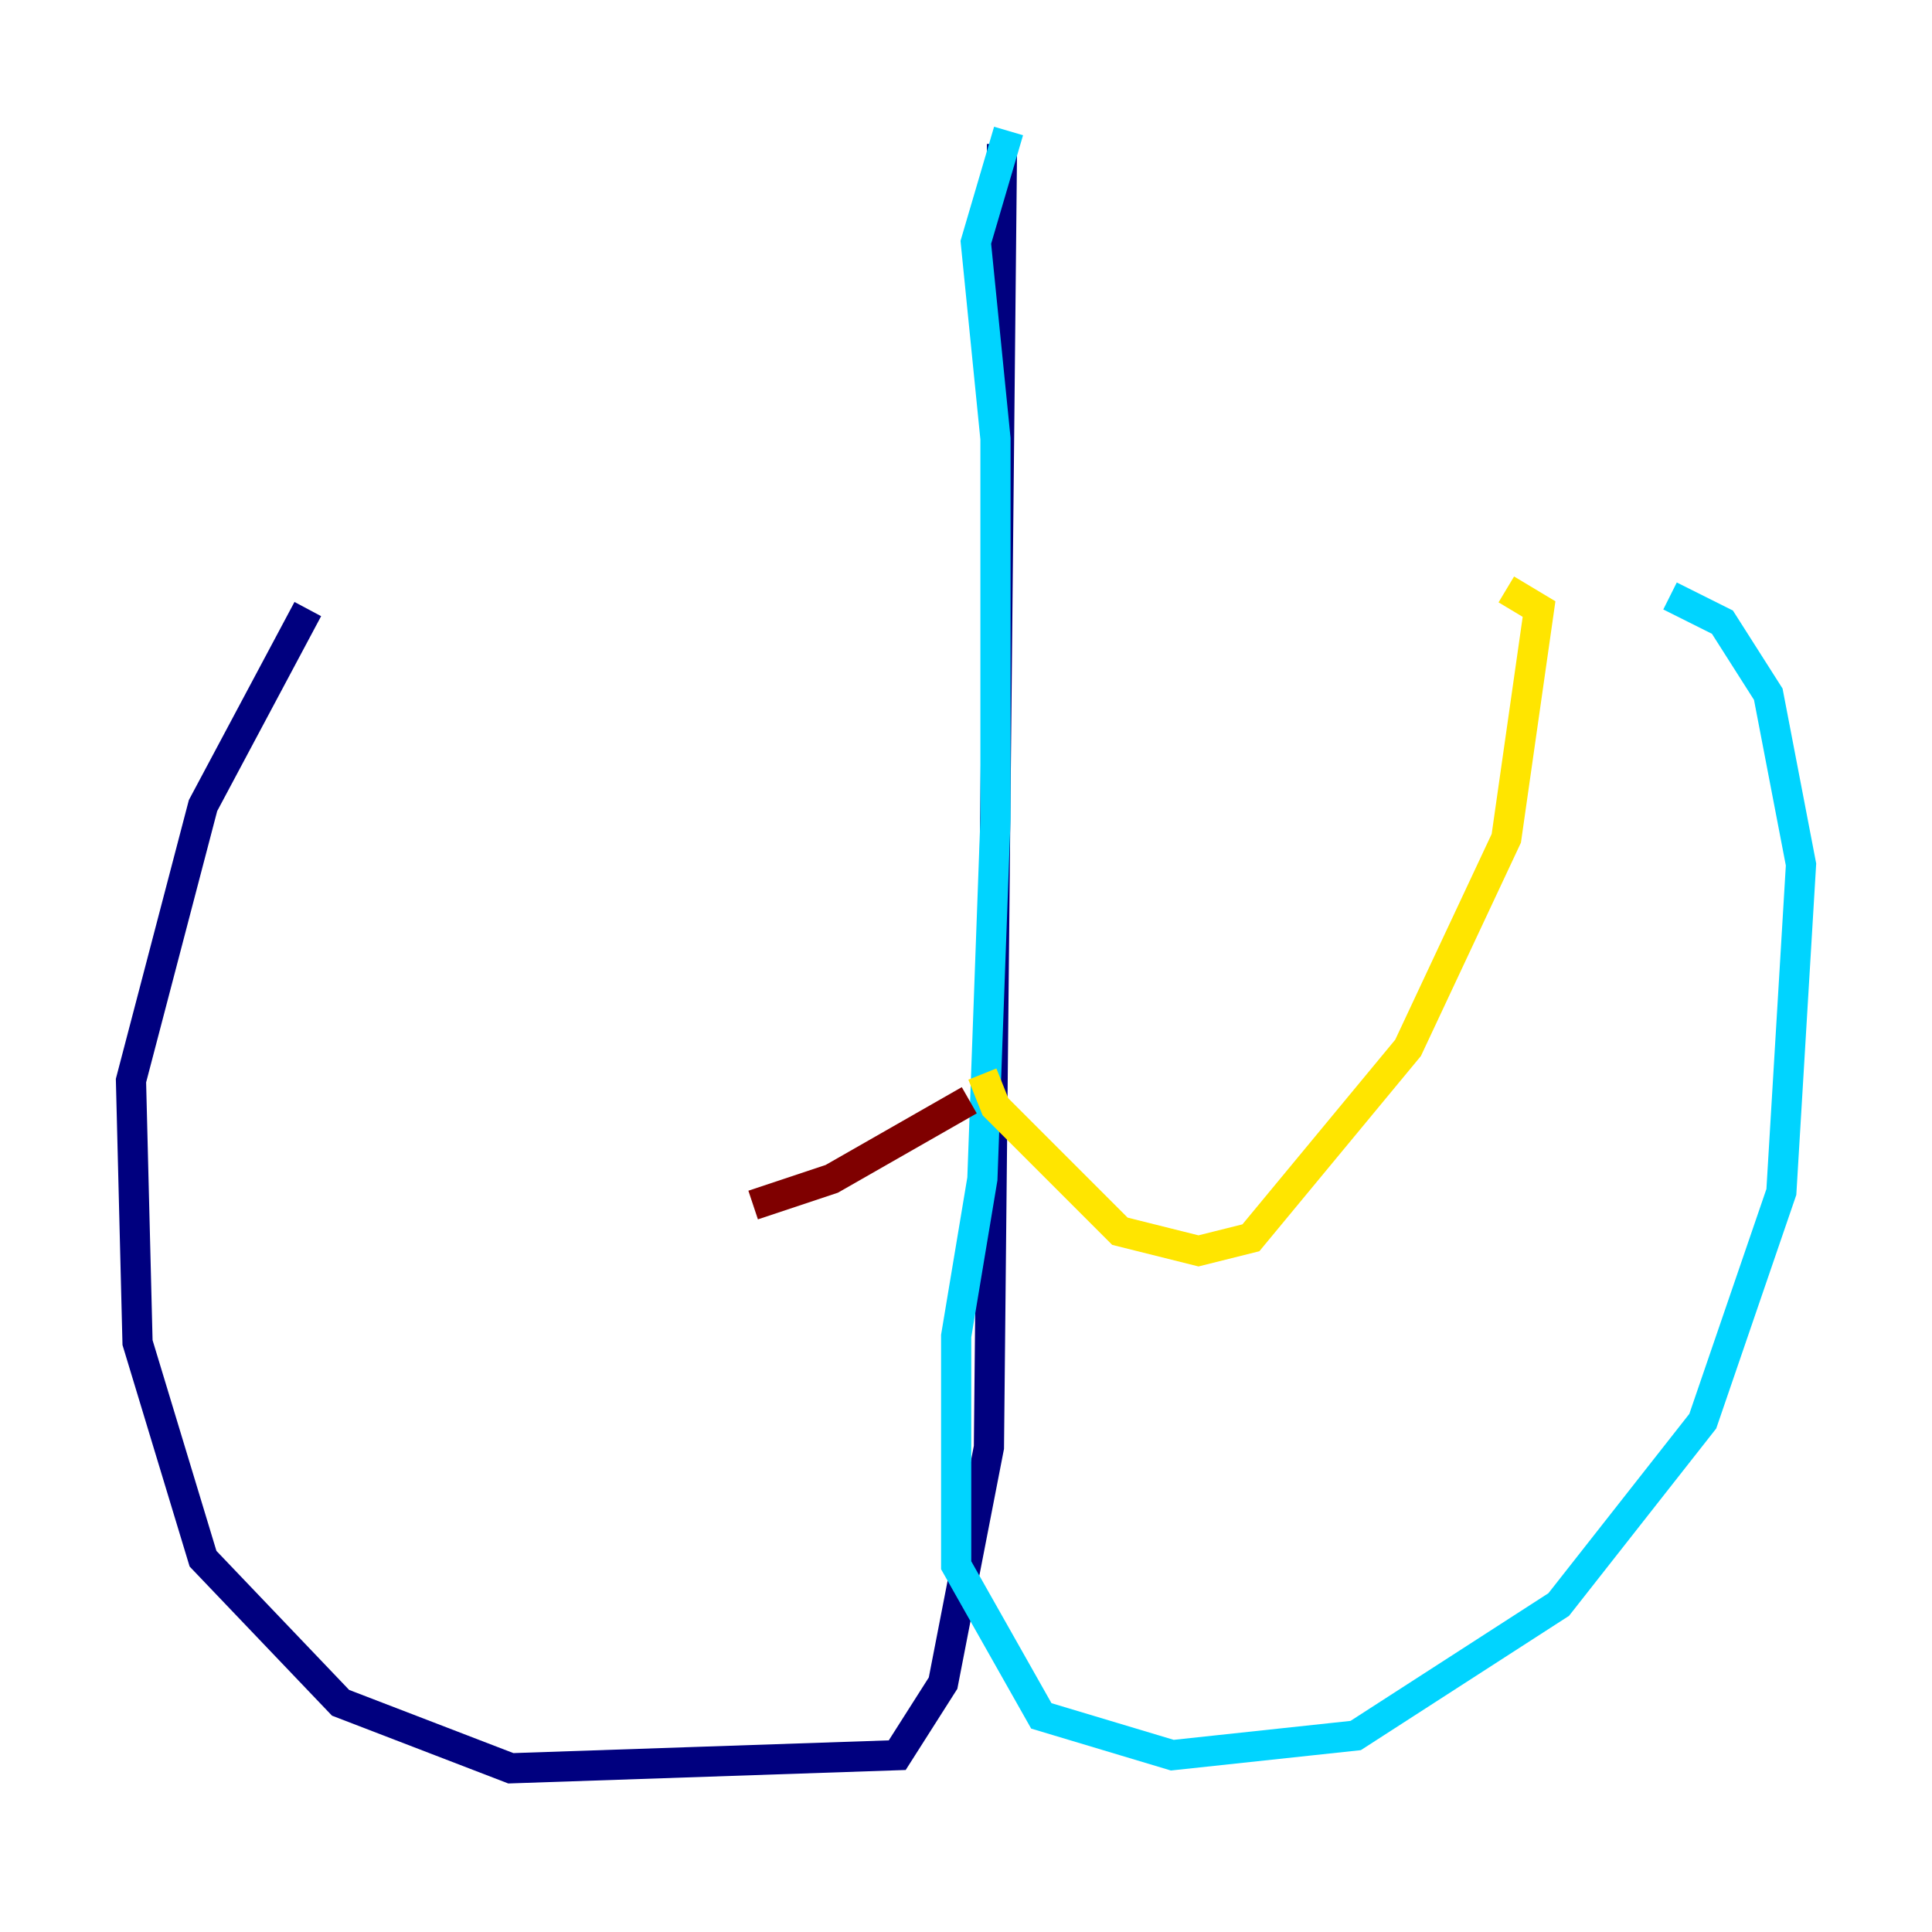 <?xml version="1.0" encoding="utf-8" ?>
<svg baseProfile="tiny" height="128" version="1.2" viewBox="0,0,128,128" width="128" xmlns="http://www.w3.org/2000/svg" xmlns:ev="http://www.w3.org/2001/xml-events" xmlns:xlink="http://www.w3.org/1999/xlink"><defs /><polyline fill="none" points="66.386,9.546 65.519,95.891 62.481,111.512 59.444,116.285 33.844,117.153 22.563,112.814 13.451,103.268 9.112,88.949 8.678,71.593 13.451,53.37 20.393,40.352" stroke="#00007f" stroke-width="2" /><polyline fill="none" points="66.82,8.678 64.651,16.054 65.953,29.071 65.953,54.237 65.085,78.102 63.349,88.515 63.349,103.702 68.99,113.681 77.668,116.285 89.817,114.983 103.268,106.305 112.814,94.156 118.02,78.969 119.322,57.275 117.153,45.993 114.115,41.22 110.644,39.485" stroke="#00d4ff" stroke-width="2" /><polyline fill="none" points="65.085,71.159 65.953,73.329 74.197,81.573 79.403,82.875 82.875,82.007 93.288,69.424 99.797,55.539 101.966,40.352 99.797,39.051" stroke="#ffe500" stroke-width="2" /><polyline fill="none" points="64.217,72.895 55.105,78.102 49.898,79.837" stroke="#7f0000" stroke-width="2" /></svg>